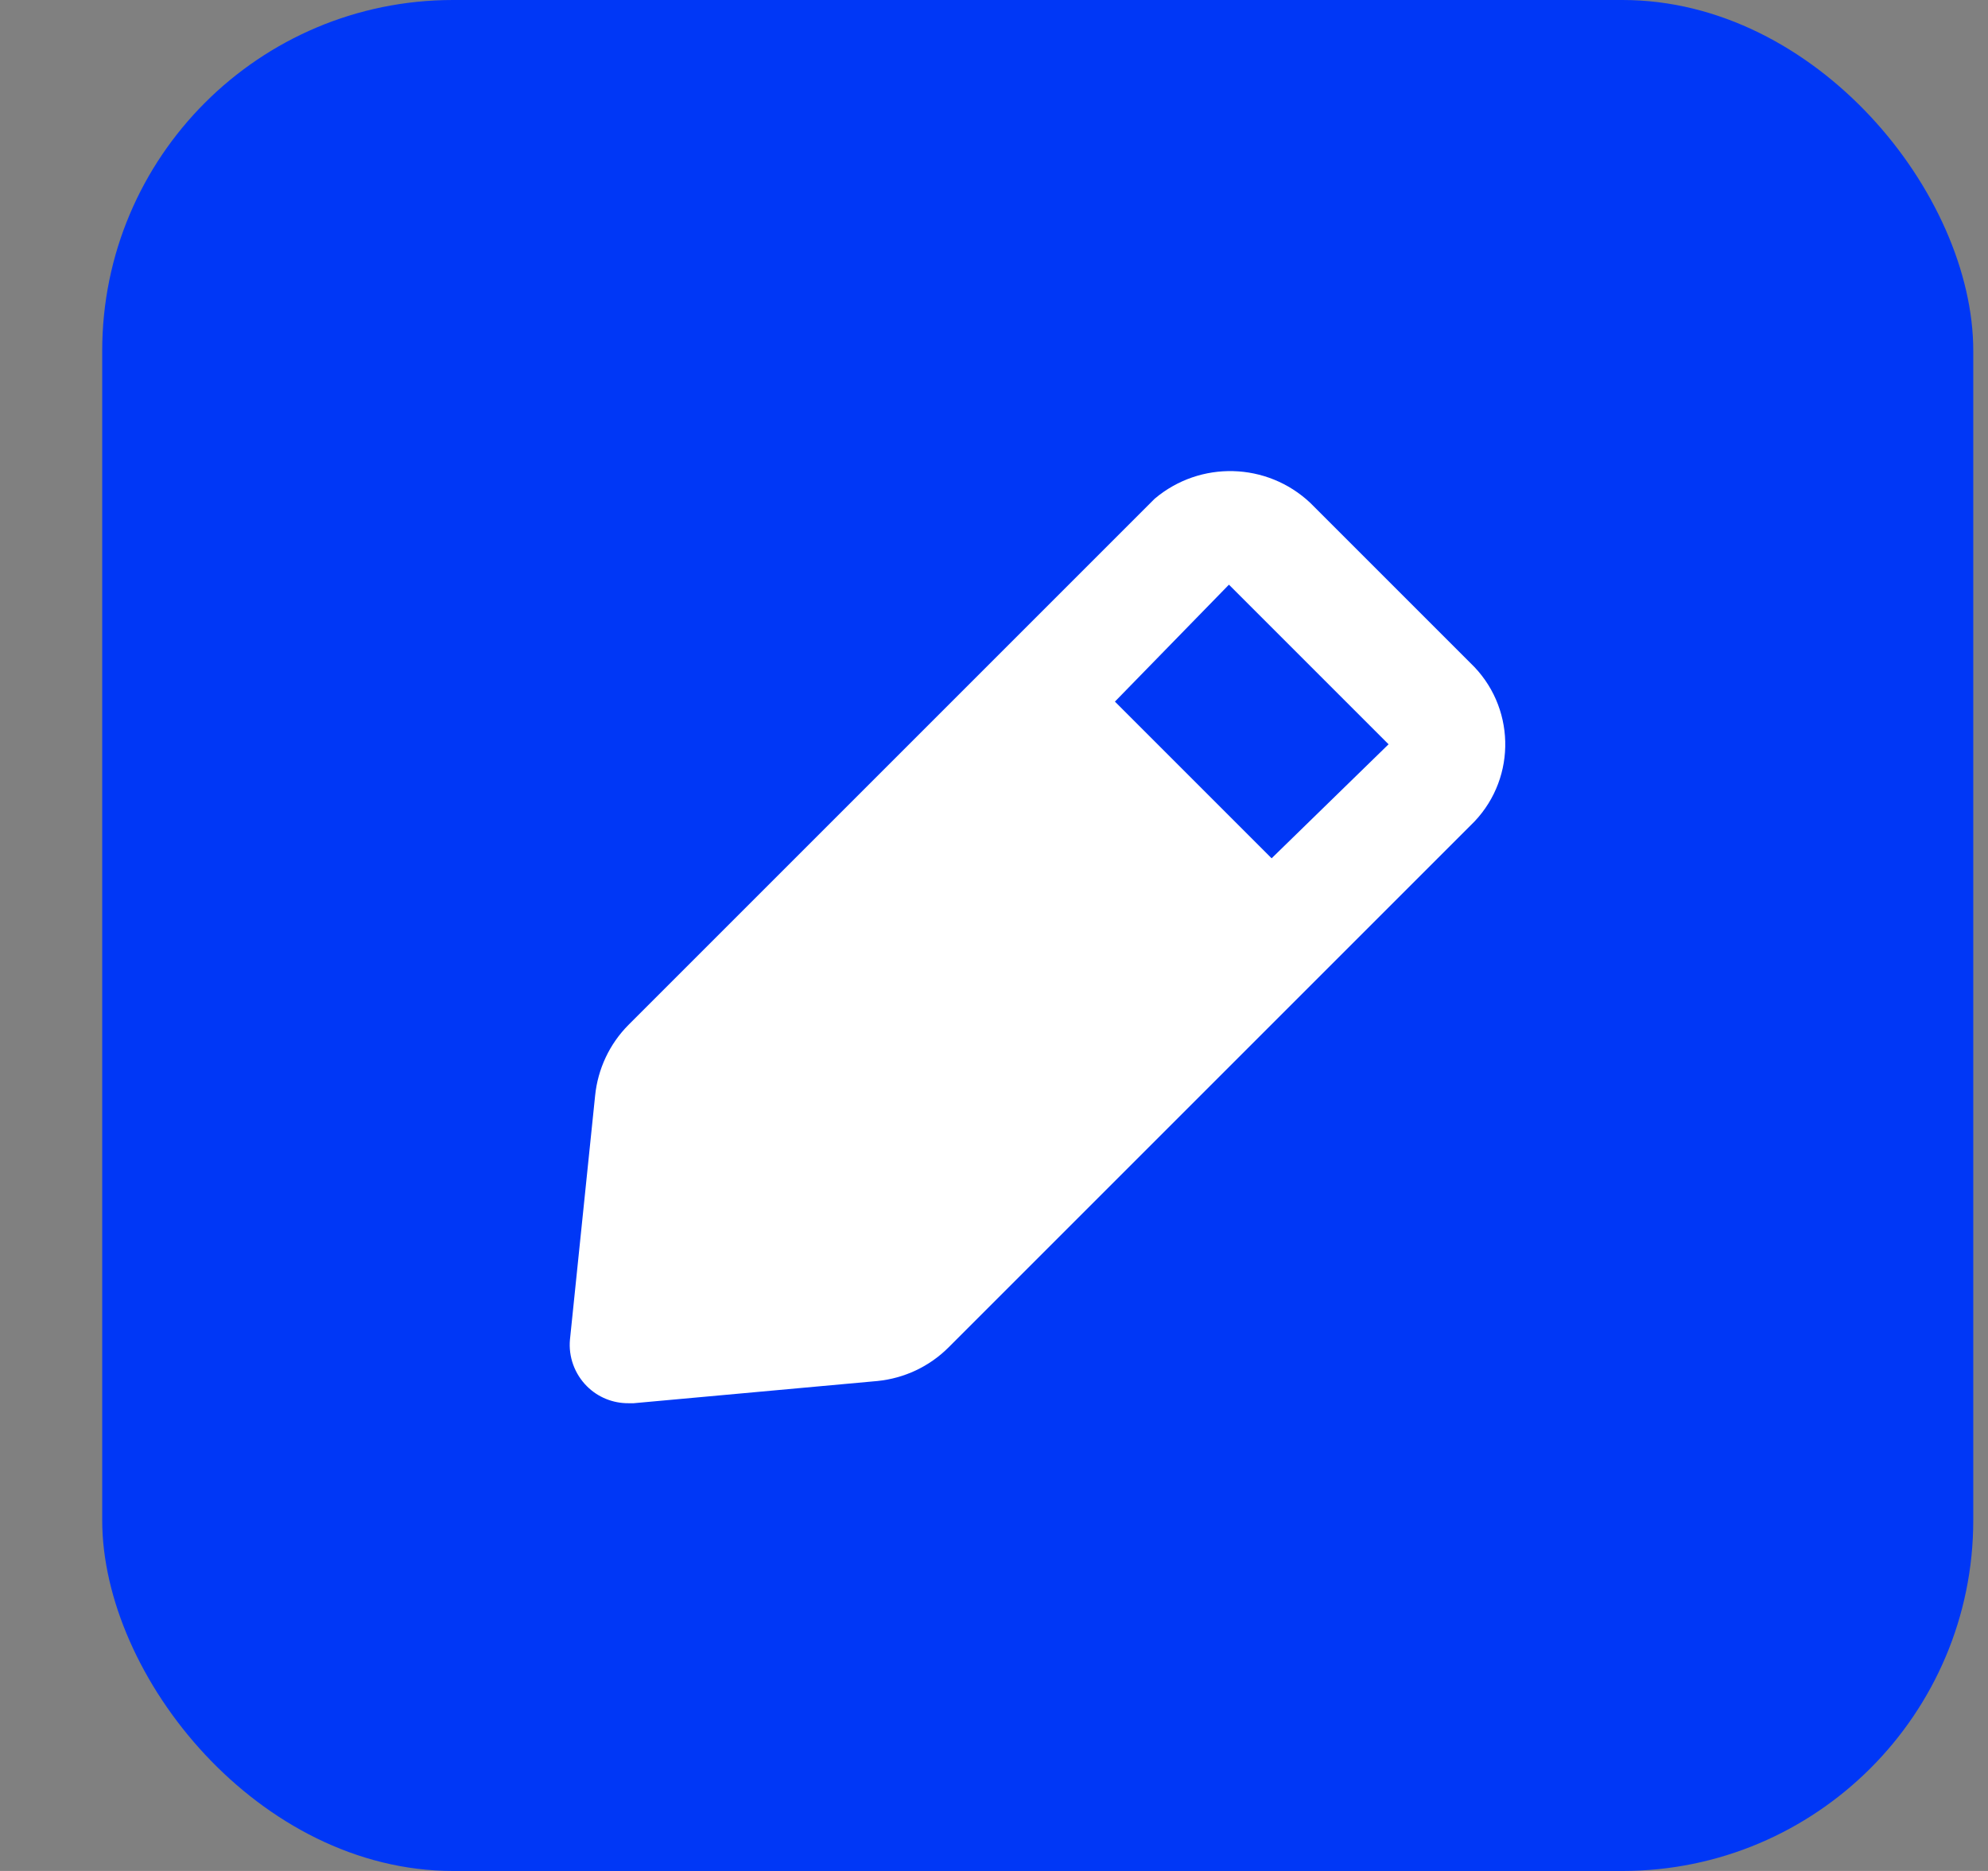 <?xml version="1.0" encoding="UTF-8"?>
<svg width="17px" height="16px" viewBox="0 0 17 16" version="1.1" xmlns="http://www.w3.org/2000/svg" xmlns:xlink="http://www.w3.org/1999/xlink">
    <rect x="0" y="0" width="17" height="16" fill="#808080" stroke="none"/>
    <!-- Generator: Sketch 61.2 (89653) - https://sketch.com -->
    <title>Group 6</title>
    <desc>Created with Sketch.</desc>
    <g id="Admin" stroke="none" stroke-width="1" fill="none" fill-rule="evenodd">
        <g id="Configure-Permissions" transform="translate(-407, -448)">
            <g id="Group-4" transform="translate(335, 147)">
                <g id="Group-20" transform="translate(30, 96)">
                    <g id="Group-16" transform="translate(0, 50)">
                        <g id="Group-13" transform="translate(0, 138)">
                            <g id="Group-5">
                                <g id="Group-9" transform="translate(18.874, 15)">
                                    <g id="Group-7">
                                        <g id="Group-6" transform="translate(24, 2)">
                                            <rect id="Rectangle" fill="#0037F6" x="0" y="0" width="16" height="16" rx="3"></rect>
                                            <g id="edit" transform="translate(2, 2)" fill-rule="nonzero">
                                                <rect id="Rectangle" fill="#000000" opacity="0" x="0" y="0" width="12" height="12"></rect>
                                                <path d="M9.7,3.67 L8.33,2.3 C7.96,1.952 7.388,1.937 7,2.265 L2.5,6.765 C2.338,6.928 2.238,7.142 2.215,7.37 L2,9.455 C1.986,9.603 2.04,9.75 2.145,9.855 C2.239,9.949 2.367,10.001 2.5,10 L2.545,10 L4.63,9.81 C4.858,9.787 5.072,9.687 5.235,9.525 L9.735,5.025 C10.099,4.641 10.083,4.035 9.7,3.67 Z M8,5.34 L6.66,4 L7.635,3 L9,4.365 L8,5.34 Z" id="Shape" fill="#FFFFFF"></path>
                                            </g>
                                        </g>
                                    </g>
                                </g>
                            </g>
                        </g>
                    </g>
                </g>
            </g>
        </g>
    </g>
</svg>